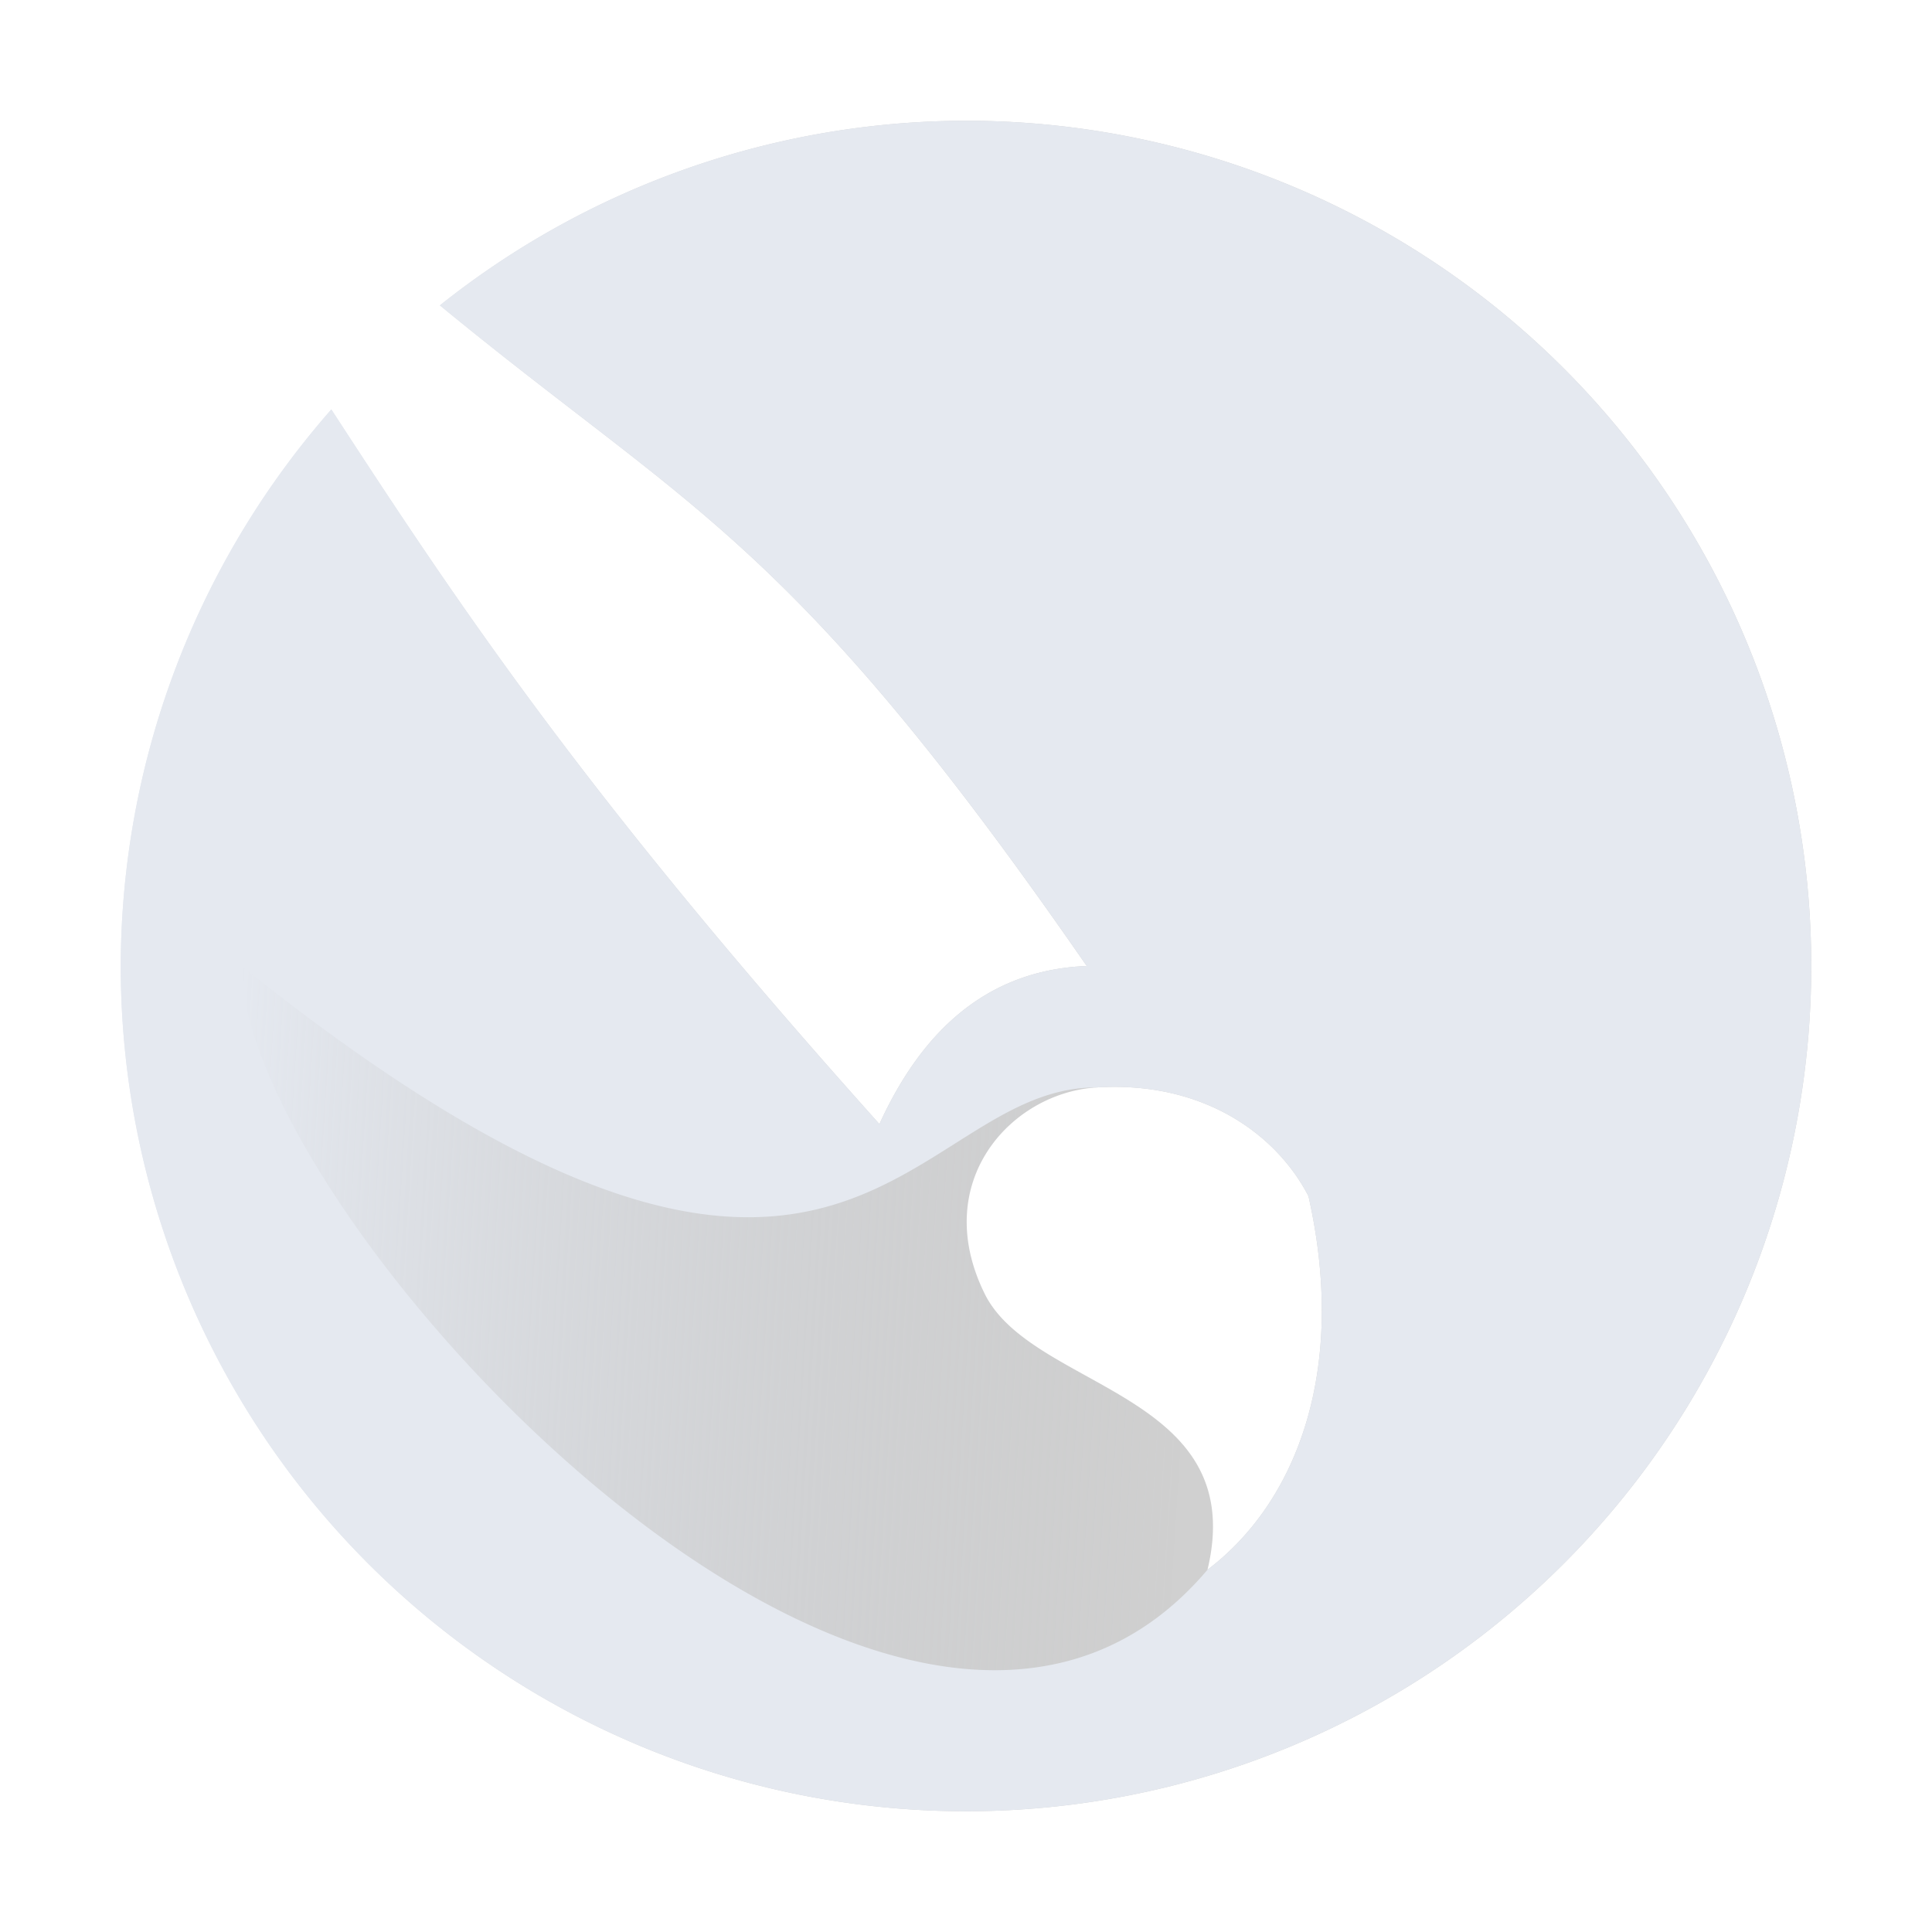 <?xml version="1.0" encoding="UTF-8" standalone="no"?>
<svg
   xmlns:dc="http://purl.org/dc/elements/1.1/"
   xmlns:cc="http://creativecommons.org/ns#"
   xmlns:rdf="http://www.w3.org/1999/02/22-rdf-syntax-ns#"
   xmlns:svg="http://www.w3.org/2000/svg"
   xmlns="http://www.w3.org/2000/svg"
   xmlns:xlink="http://www.w3.org/1999/xlink"
   id="svg10"
   viewBox="0 0 16 16"
   version="1.1">
  <defs
     id="defs14">
    <linearGradient
       id="linearGradient868">
      <stop
         id="stop864"
         offset="0"
         style="stop-color:#e5e9f0;stop-opacity:1;" />
      <stop
         id="stop866"
         offset="1"
         style="stop-color:#a5a5a5;stop-opacity:0.531" />
    </linearGradient>
    <linearGradient
       id="linearGradient860">
      <stop
         id="stop856"
         offset="0"
         style="stop-color:#e5e9f0;stop-opacity:1;" />
      <stop
         id="stop858"
         offset="1"
         style="stop-color:#e5e9f0;stop-opacity:0;" />
    </linearGradient>
    <linearGradient
       gradientUnits="userSpaceOnUse"
       y2="8.432"
       x2="-19.29"
       y1="29.68"
       x1="-27.85"
       id="linearGradient862"
       xlink:href="#linearGradient860" />
    <linearGradient
       gradientUnits="userSpaceOnUse"
       y2="8.506"
       x2="10"
       y1="8"
       x1="2"
       id="linearGradient870"
       xlink:href="#linearGradient868" />
  </defs>
  <g
     transform="matrix(-1,0,0,1,-51.416,-256.04)"
     id="tools">
    <g
       style="fill:#e5e9f0"
       transform="translate(-127.42,79.021)"
       id="gimp-tool-paintbrush">
      <g
         style="fill:url(#linearGradient862);fill-opacity:1"
         transform="matrix(-0.113,-0.474,-0.61,0.091,78.968,174.103)"
         id="g851">
        <path
           style="opacity:0.255;fill:url(#linearGradient862);stroke-width:0.547;fill-opacity:1"
           d="M 2 8 C 2.002 10.08 7.46 16 10 13 C 10.353 11.525 8.548 11.514 8.154 10.713 C 7.698 9.785 8.376 9.051 9.078 9.006 C 7.492 9.001 7 12 2 8 z M 9.078 9.006 C 9.521 8.977 9.896 9.074 10.191 9.242 C 9.896 9.074 9.521 8.977 9.078 9.006 z "
           transform="matrix(0.305,1.582,-2.036,0.377,-5.035,5.79)"
           id="path849" />
      </g>
      <path
         style="opacity:1;fill:url(#linearGradient870);fill-opacity:1;stroke:none;stroke-opacity:0.94"
         d="M 8 1 A 7 7 0 0 0 3.643 2.529 C 5.733 4.247 6.545 4.452 9 8 C 8.192 8.032 7.644 8.517 7.283 9.309 C 4.851 6.595 3.806 5.024 2.744 3.391 A 7 7 0 0 0 1 8 A 7 7 0 0 0 8 15 A 7 7 0 0 0 15 8 A 7 7 0 0 0 8 1 z M 9.078 9.006 C 9.964 8.949 10.572 9.394 10.836 9.906 C 11.158 11.333 10.747 12.434 10 13 C 10.353 11.525 8.548 11.514 8.154 10.713 C 7.698 9.785 8.376 9.051 9.078 9.006 z "
         transform="matrix(-1,0,0,1,76.004,177.019)"
         id="path847" />
      <path
         id="path825"
         transform="matrix(-1,0,0,1,76.004,177.019)"
         d="M 8 1 A 7 7 0 0 0 3.643 2.529 C 5.733 4.247 6.545 4.452 9 8 C 8.192 8.032 7.644 8.517 7.283 9.309 C 4.851 6.595 3.806 5.024 2.744 3.391 A 7 7 0 0 0 1 8 A 7 7 0 0 0 8 15 A 7 7 0 0 0 15 8 A 7 7 0 0 0 8 1 z M 2 8 C 7 12 7.492 9.001 9.078 9.006 C 9.964 8.949 10.572 9.394 10.836 9.906 C 11.158 11.333 10.747 12.434 10 13 C 7.46 16 2.002 10.08 2 8 z "
         style="opacity:1;fill:#e5e9f0;fill-opacity:1;stroke:none;stroke-opacity:0.94" />
      <g
         id="g4"
         transform="matrix(-0.113,-0.474,-0.61,0.091,78.968,174.103)" />
    </g>
  </g>
</svg>
